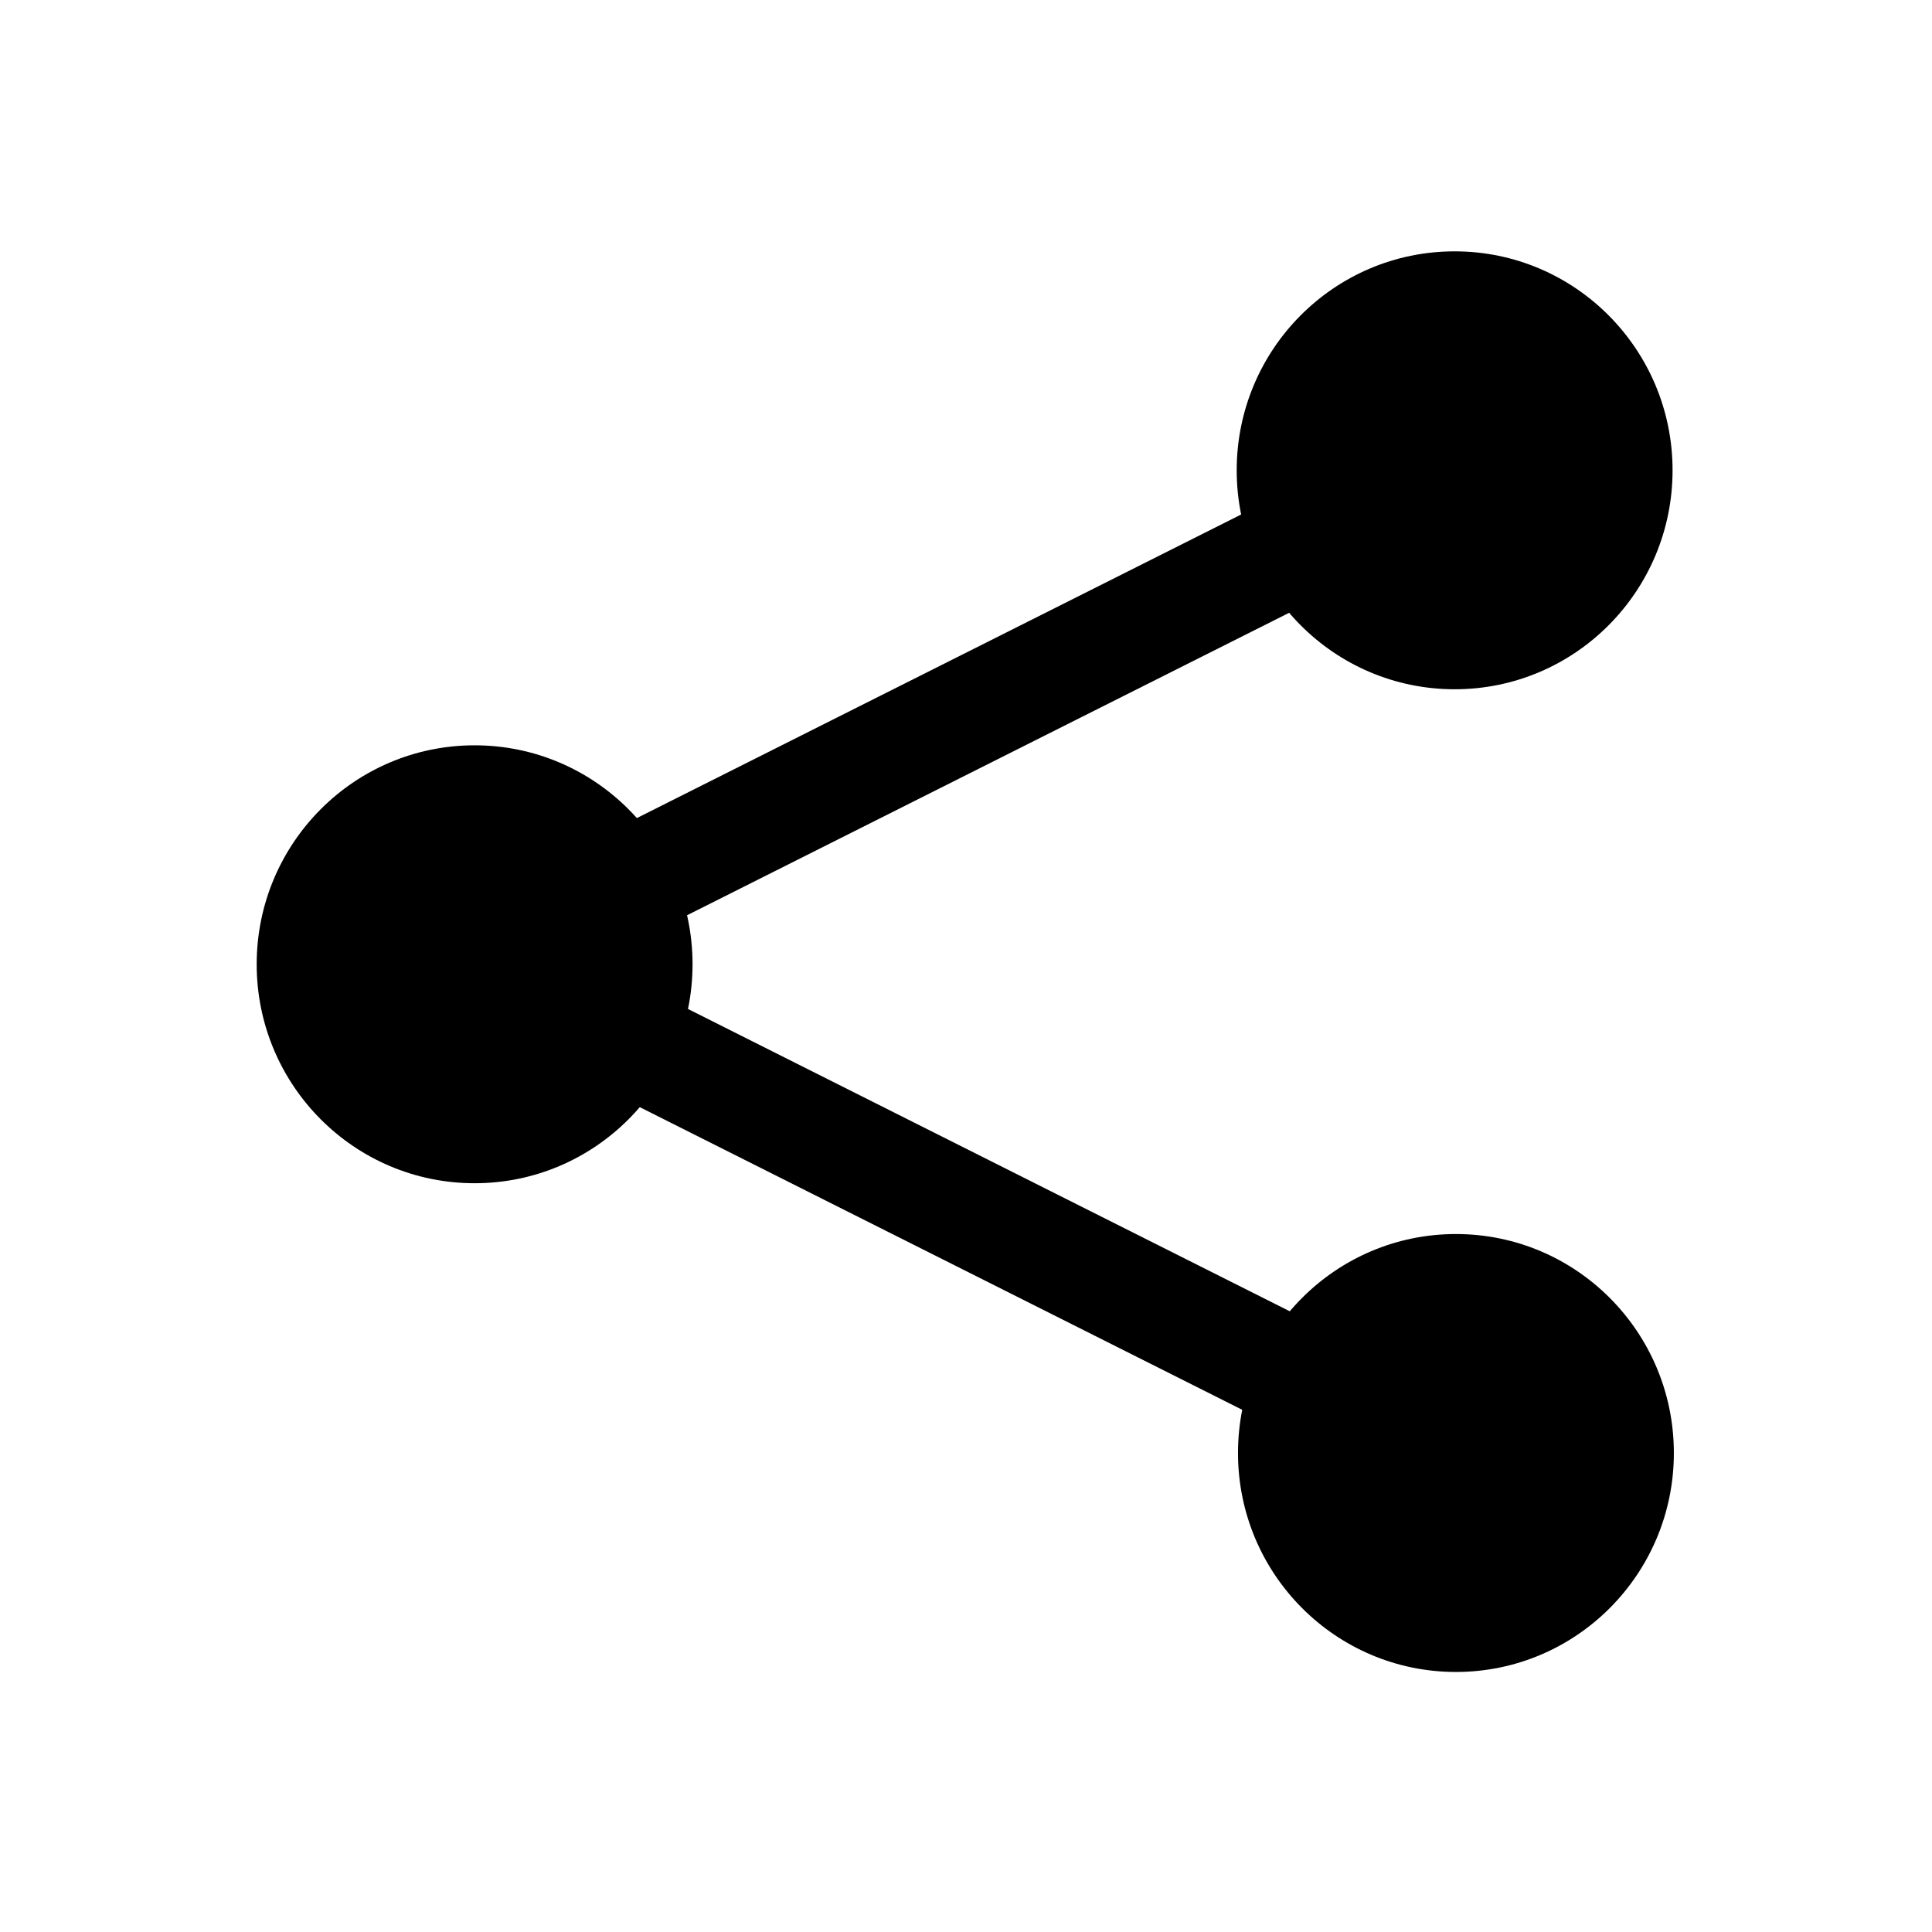 <?xml version="1.0" encoding="UTF-8" standalone="no"?>
<svg
   xmlns:dc="http://purl.org/dc/elements/1.1/"
   xmlns:cc="http://creativecommons.org/ns#"
   xmlns:rdf="http://www.w3.org/1999/02/22-rdf-syntax-ns#"
   xmlns:svg="http://www.w3.org/2000/svg"
   xmlns="http://www.w3.org/2000/svg"
   xmlns:sodipodi="http://sodipodi.sourceforge.net/DTD/sodipodi-0.dtd"
   xmlns:inkscape="http://www.inkscape.org/namespaces/inkscape"
   version="1.1"
   id="svg2"
   viewBox="0 0 150 150"
   height="150"
   width="150"
   inkscape:version="0.91 r13725"
   sodipodi:docname="partager.svg">
  <sodipodi:namedview
     pagecolor="#ffffff"
     bordercolor="#666666"
     borderopacity="1"
     objecttolerance="10"
     gridtolerance="10"
     guidetolerance="10"
     inkscape:pageopacity="0"
     inkscape:pageshadow="2"
     inkscape:window-width="1920"
     inkscape:window-height="1018"
     id="namedview3345"
     showgrid="true"
     inkscape:zoom="5.66"
     inkscape:cx="77.206628"
     inkscape:cy="76.411864"
     inkscape:window-x="1272"
     inkscape:window-y="-8"
     inkscape:window-maximized="1"
     inkscape:current-layer="svg2">
    <inkscape:grid
       type="xygrid"
       id="grid3347" />
  </sodipodi:namedview>
  <defs
     id="defs4" />
  <g
     style="display:inline"
     transform="matrix(0.846,0,0,0.85,11.435,-756.146)"
     id="layer1">
    <circle
       r="20"
       cy="977.661"
       cx="30.04"
       id="path4144"
       style="fill:#000000" />
    <circle
       r="20"
       cy="1022.302"
       cx="120.098"
       id="path4144-5"
       style="fill:#000000" />
    <circle
       r="20"
       cy="932.542"
       cx="119.979"
       id="path4144-0"
       style="fill:#000000" />
    <path
       id="path4169"
       d="m 30,977.362 90,-45"
       style="opacity:1;fill:#000000;fill-rule:evenodd;stroke:#000000;stroke-width:10;stroke-linecap:butt;stroke-linejoin:miter;stroke-miterlimit:4;stroke-dasharray:none;stroke-opacity:1"
       inkscape:connector-curvature="0" />
    <path
       id="path4186"
       d="m 29.8,977.423 90.278,45.139"
       style="fill:none;fill-rule:evenodd;stroke:#000000;stroke-width:10;stroke-linecap:butt;stroke-linejoin:miter;stroke-miterlimit:4;stroke-dasharray:none;stroke-opacity:1"
       inkscape:connector-curvature="0" />
  </g>
</svg>
